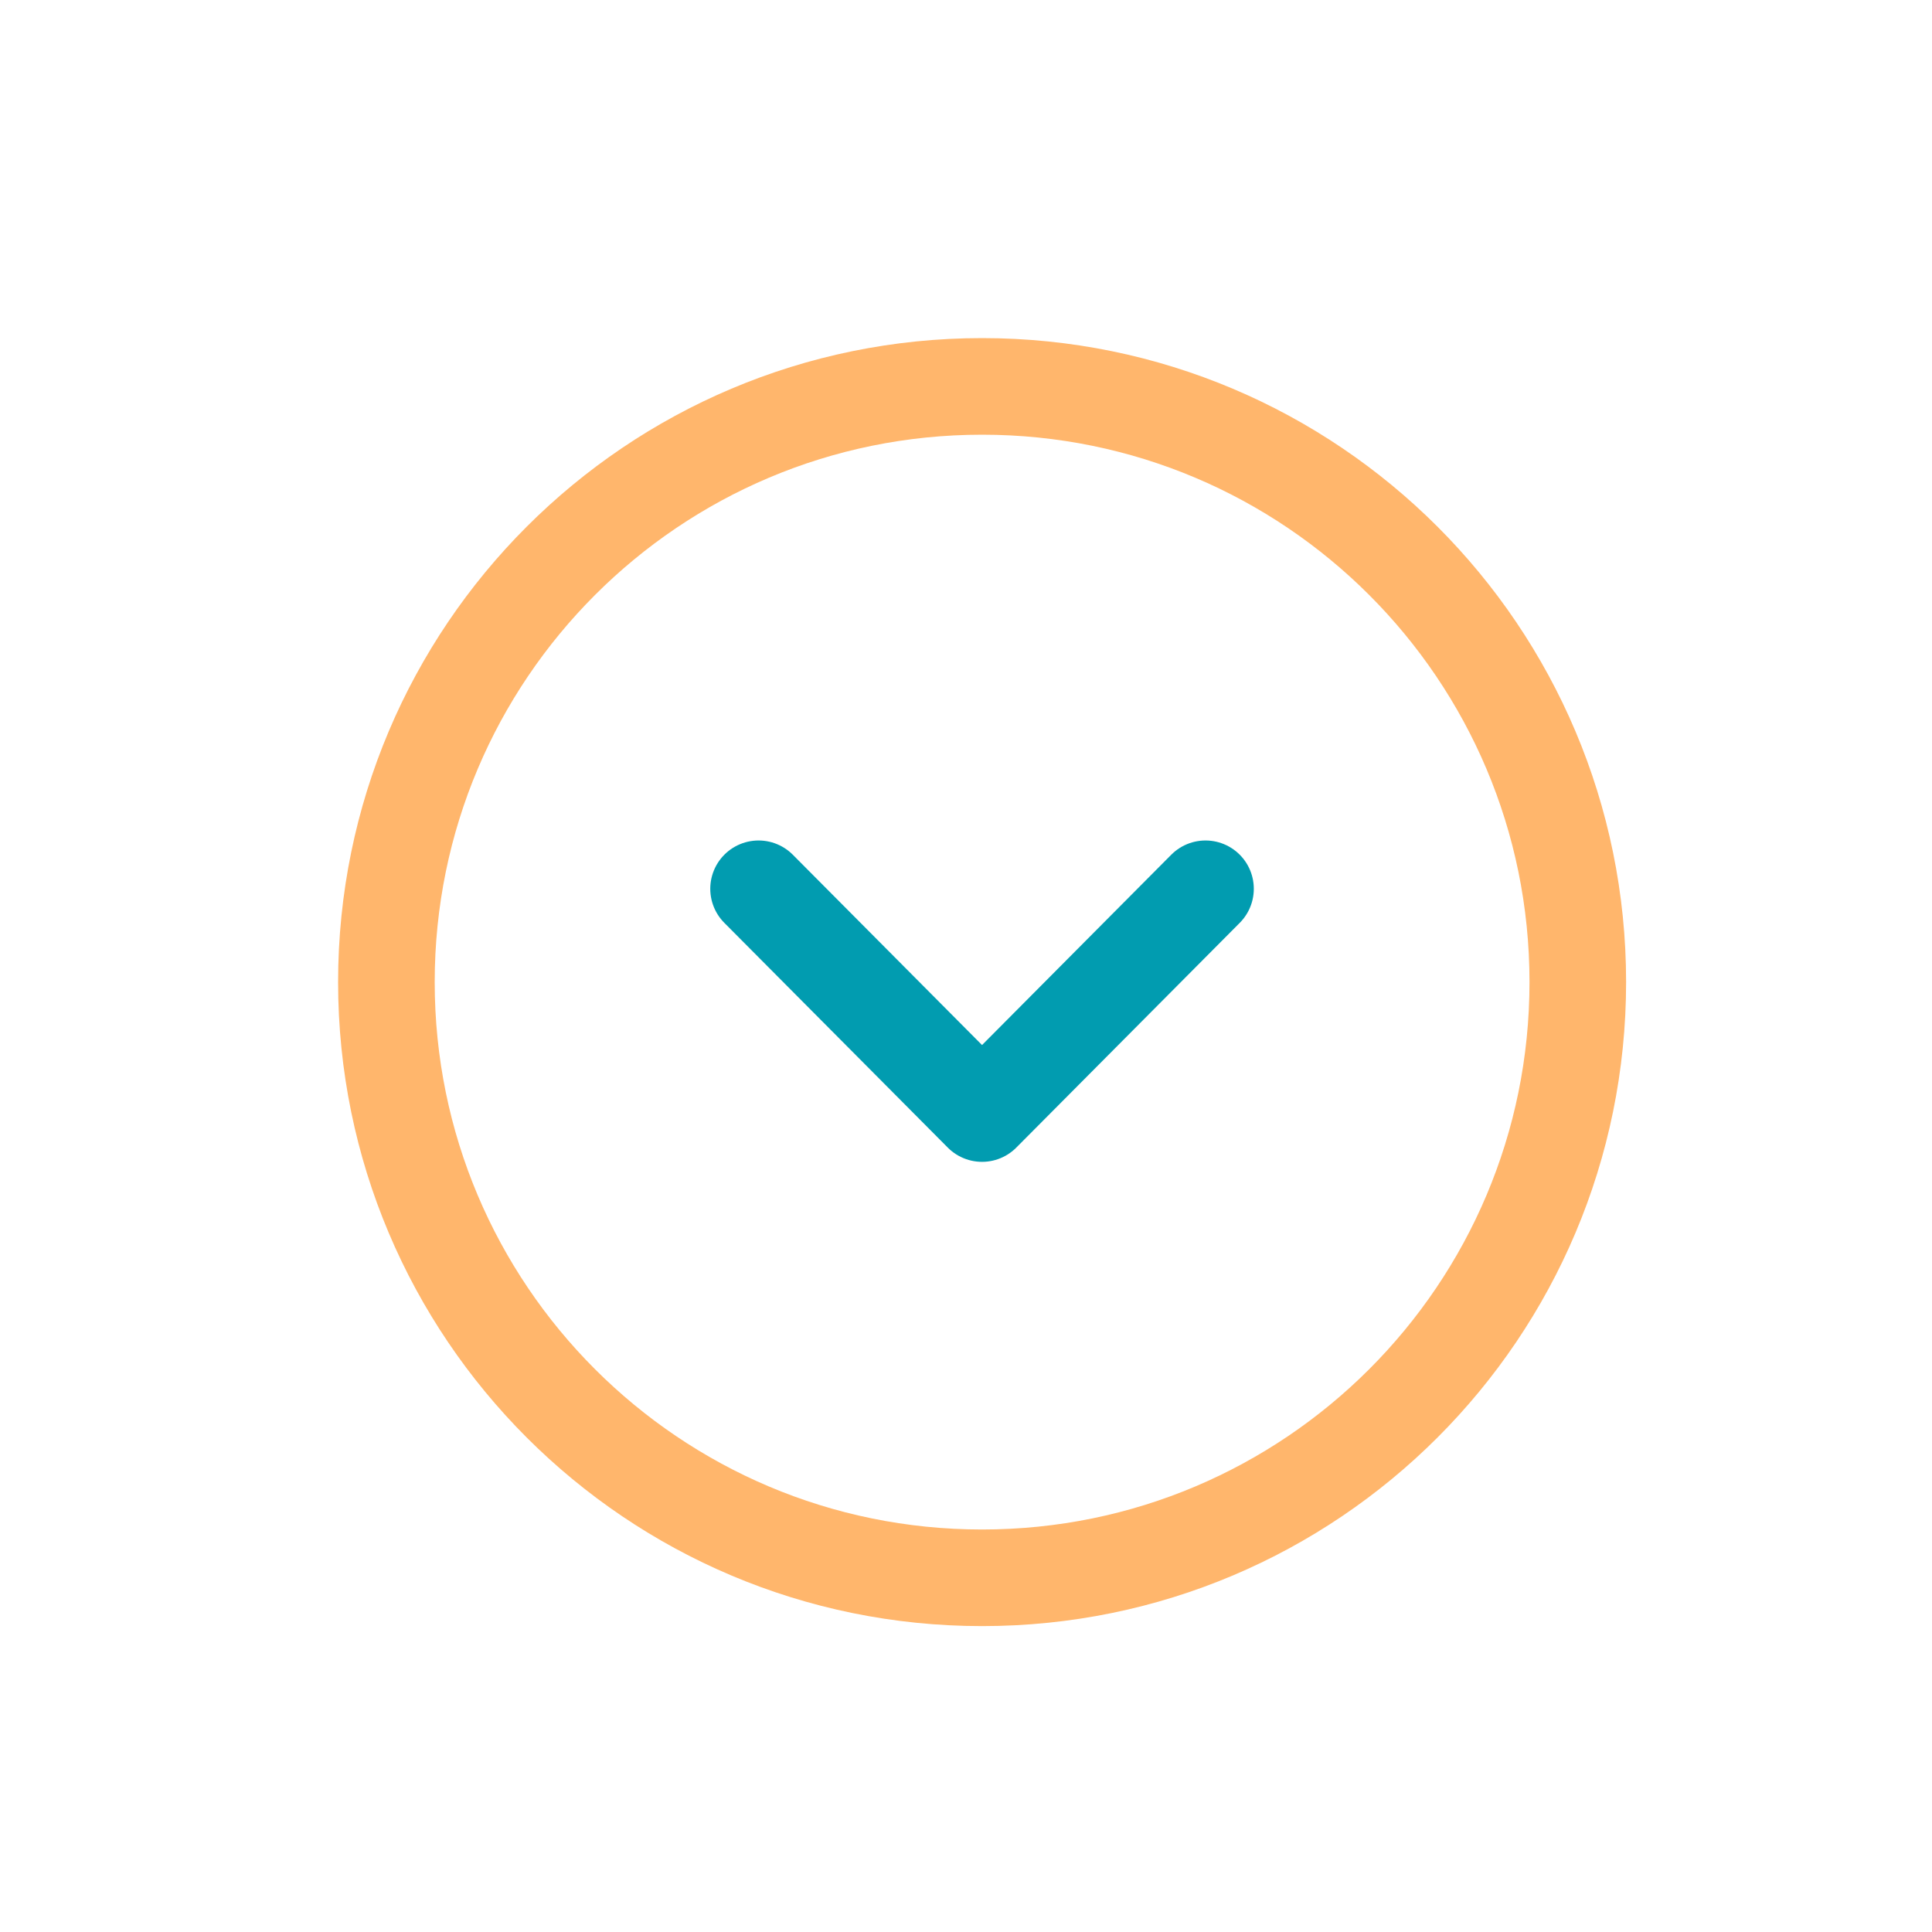 <svg width="30" height="30" viewBox="0 0 30 30" fill="none" xmlns="http://www.w3.org/2000/svg">
<path d="M6 15.25C6 20.36 10.14 24.5 15.25 24.5C20.36 24.5 24.5 20.36 24.5 15.25C24.5 10.14 20.36 6 15.25 6C10.14 6 6 10.14 6 15.25Z" stroke="#FFB66C" stroke-width="1.5" stroke-linecap="round" stroke-linejoin="round"/>
<path d="M11.779 13.801L15.249 17.291L18.719 13.801" stroke="#019CB0" stroke-width="1.5" stroke-linecap="round" stroke-linejoin="round"/>
</svg>
